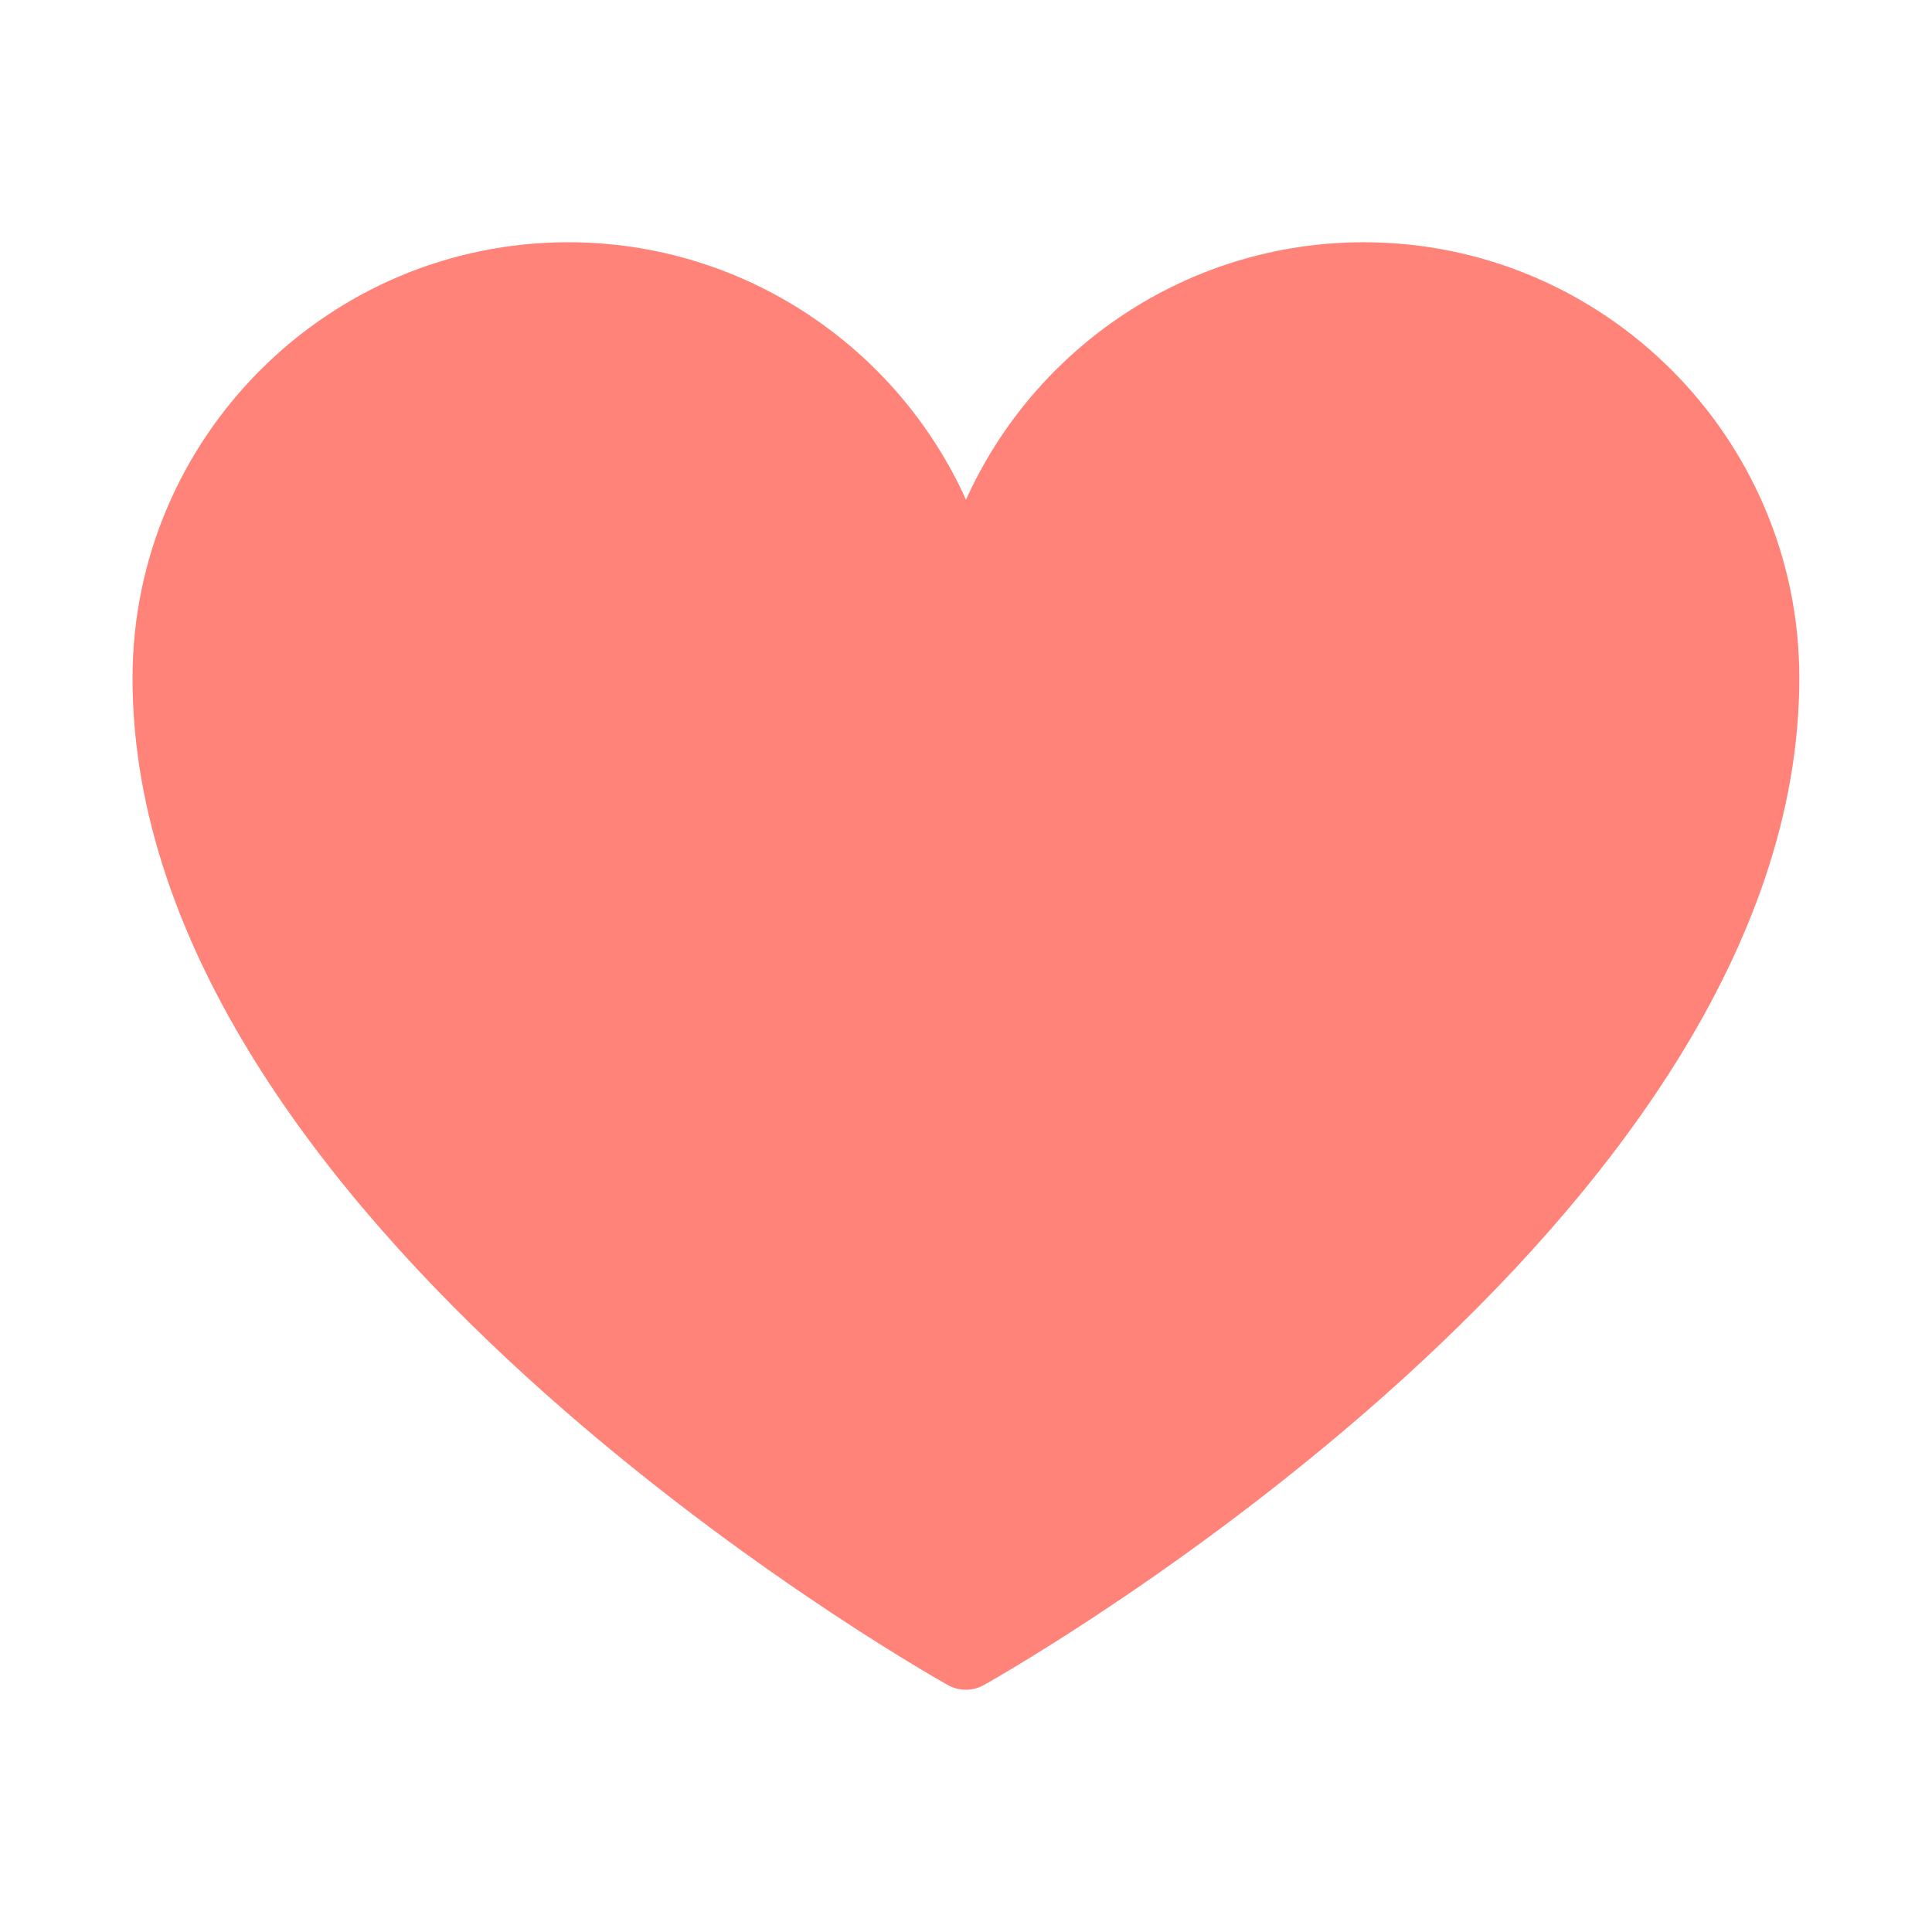 <svg width="128" height="128" style="enable-background:new 0 0 128 128;" xmlns="http://www.w3.org/2000/svg" xmlns:xlink="http://www.w3.org/1999/xlink">
  <path d="M90.35,16.05c-11.66,0-21.81,6.97-26.35,17.06c-4.54-10.08-14.69-17.06-26.35-17.06 c-15.92,0-28.87,12.96-28.87,28.88c0,35.9,51.79,65.46,54,66.7c0.38,0.21,0.79,0.32,1.21,0.32c0.42,0,0.84-0.11,1.21-0.32 c2.2-1.24,54.01-30.8,54.01-66.7C119.22,29.01,106.27,16.05,90.35,16.05z" style="fill:#FF8379;"/>
</svg>